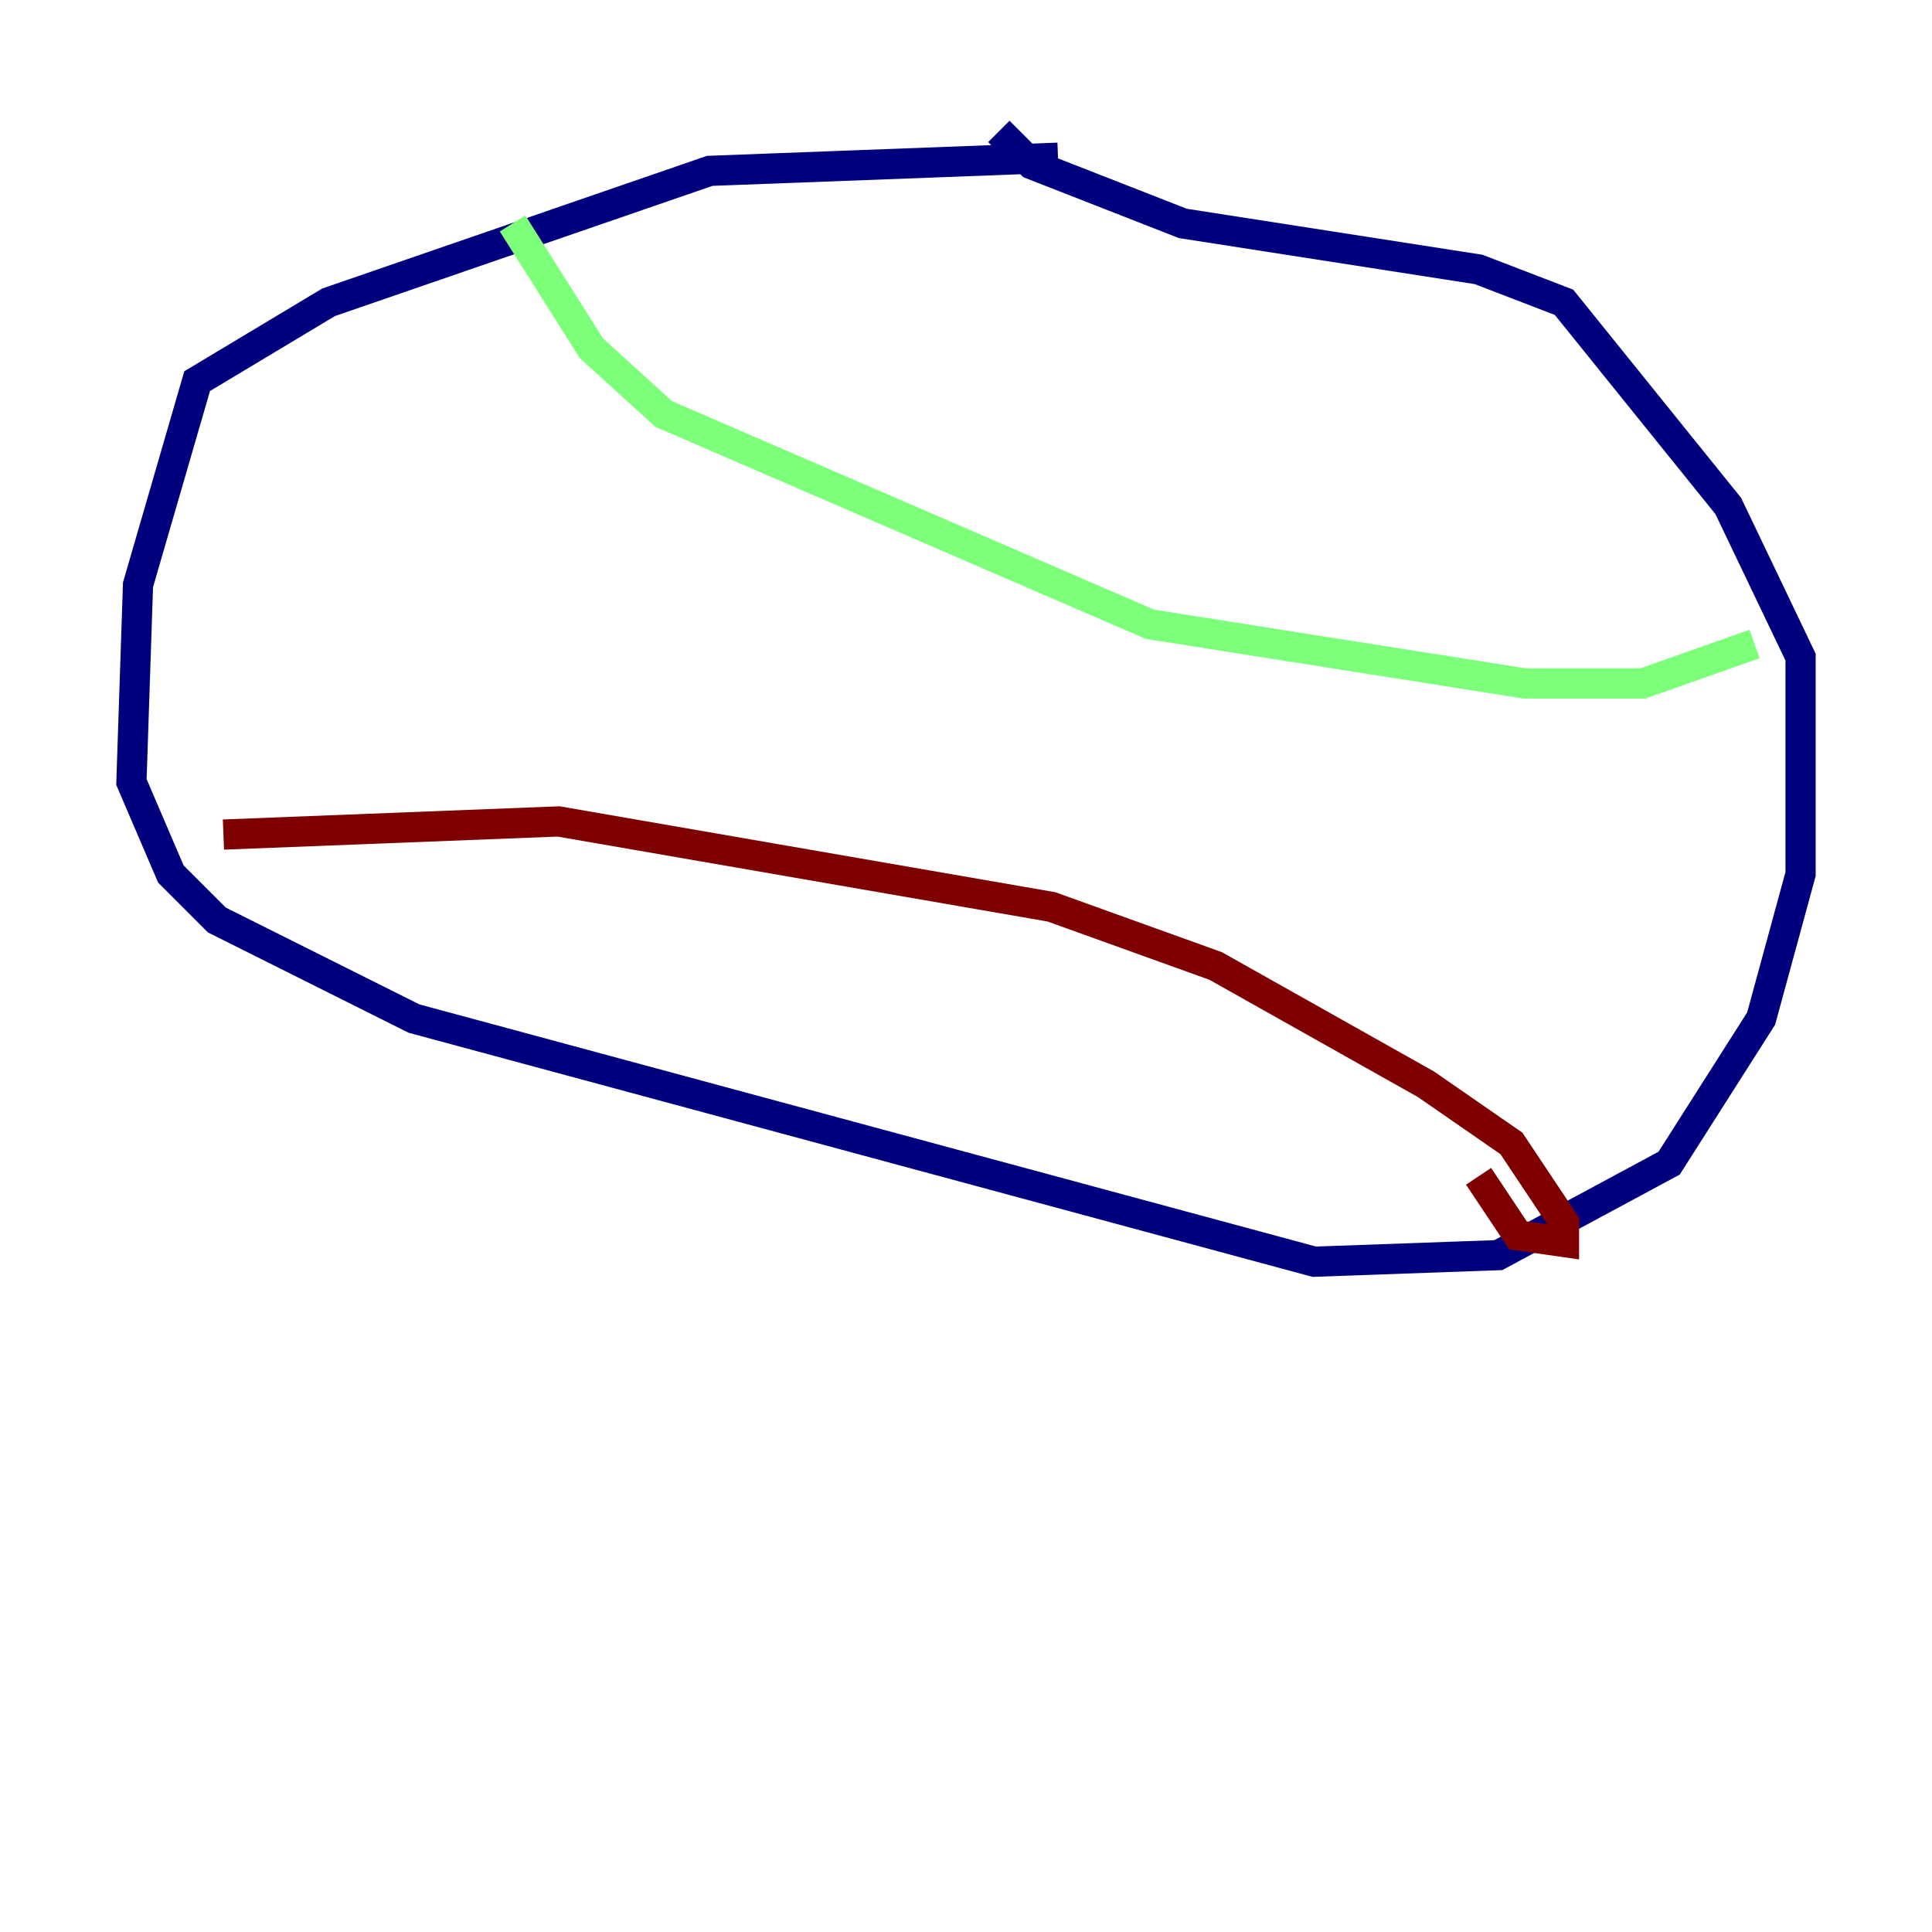 <?xml version="1.0" encoding="utf-8" ?>
<svg baseProfile="tiny" height="128" version="1.2" viewBox="0,0,128,128" width="128" xmlns="http://www.w3.org/2000/svg" xmlns:ev="http://www.w3.org/2001/xml-events" xmlns:xlink="http://www.w3.org/1999/xlink"><defs /><polyline fill="none" points="70.095,10.449 47.02,11.32 21.769,20.027 13.061,25.252 9.143,38.748 8.707,51.809 11.32,57.905 14.367,60.952 27.429,67.483 87.075,83.592 99.265,83.156 110.585,77.061 116.68,67.483 119.293,57.905 119.293,43.537 114.503,33.524 103.619,20.027 97.959,17.85 78.367,14.803 68.354,10.884 66.177,8.707" stroke="#00007f" stroke-width="2" /><polyline fill="none" points="33.959,14.803 39.184,23.075 43.973,27.429 76.191,41.361 101.007,45.279 108.844,45.279 116.245,42.667" stroke="#7cff79" stroke-width="2" /><polyline fill="none" points="14.803,55.292 37.007,54.422 69.66,60.082 80.544,64.0 94.476,71.837 100.136,75.755 103.619,80.98 103.619,82.286 100.571,81.85 97.959,77.932" stroke="#7f0000" stroke-width="2" /></svg>